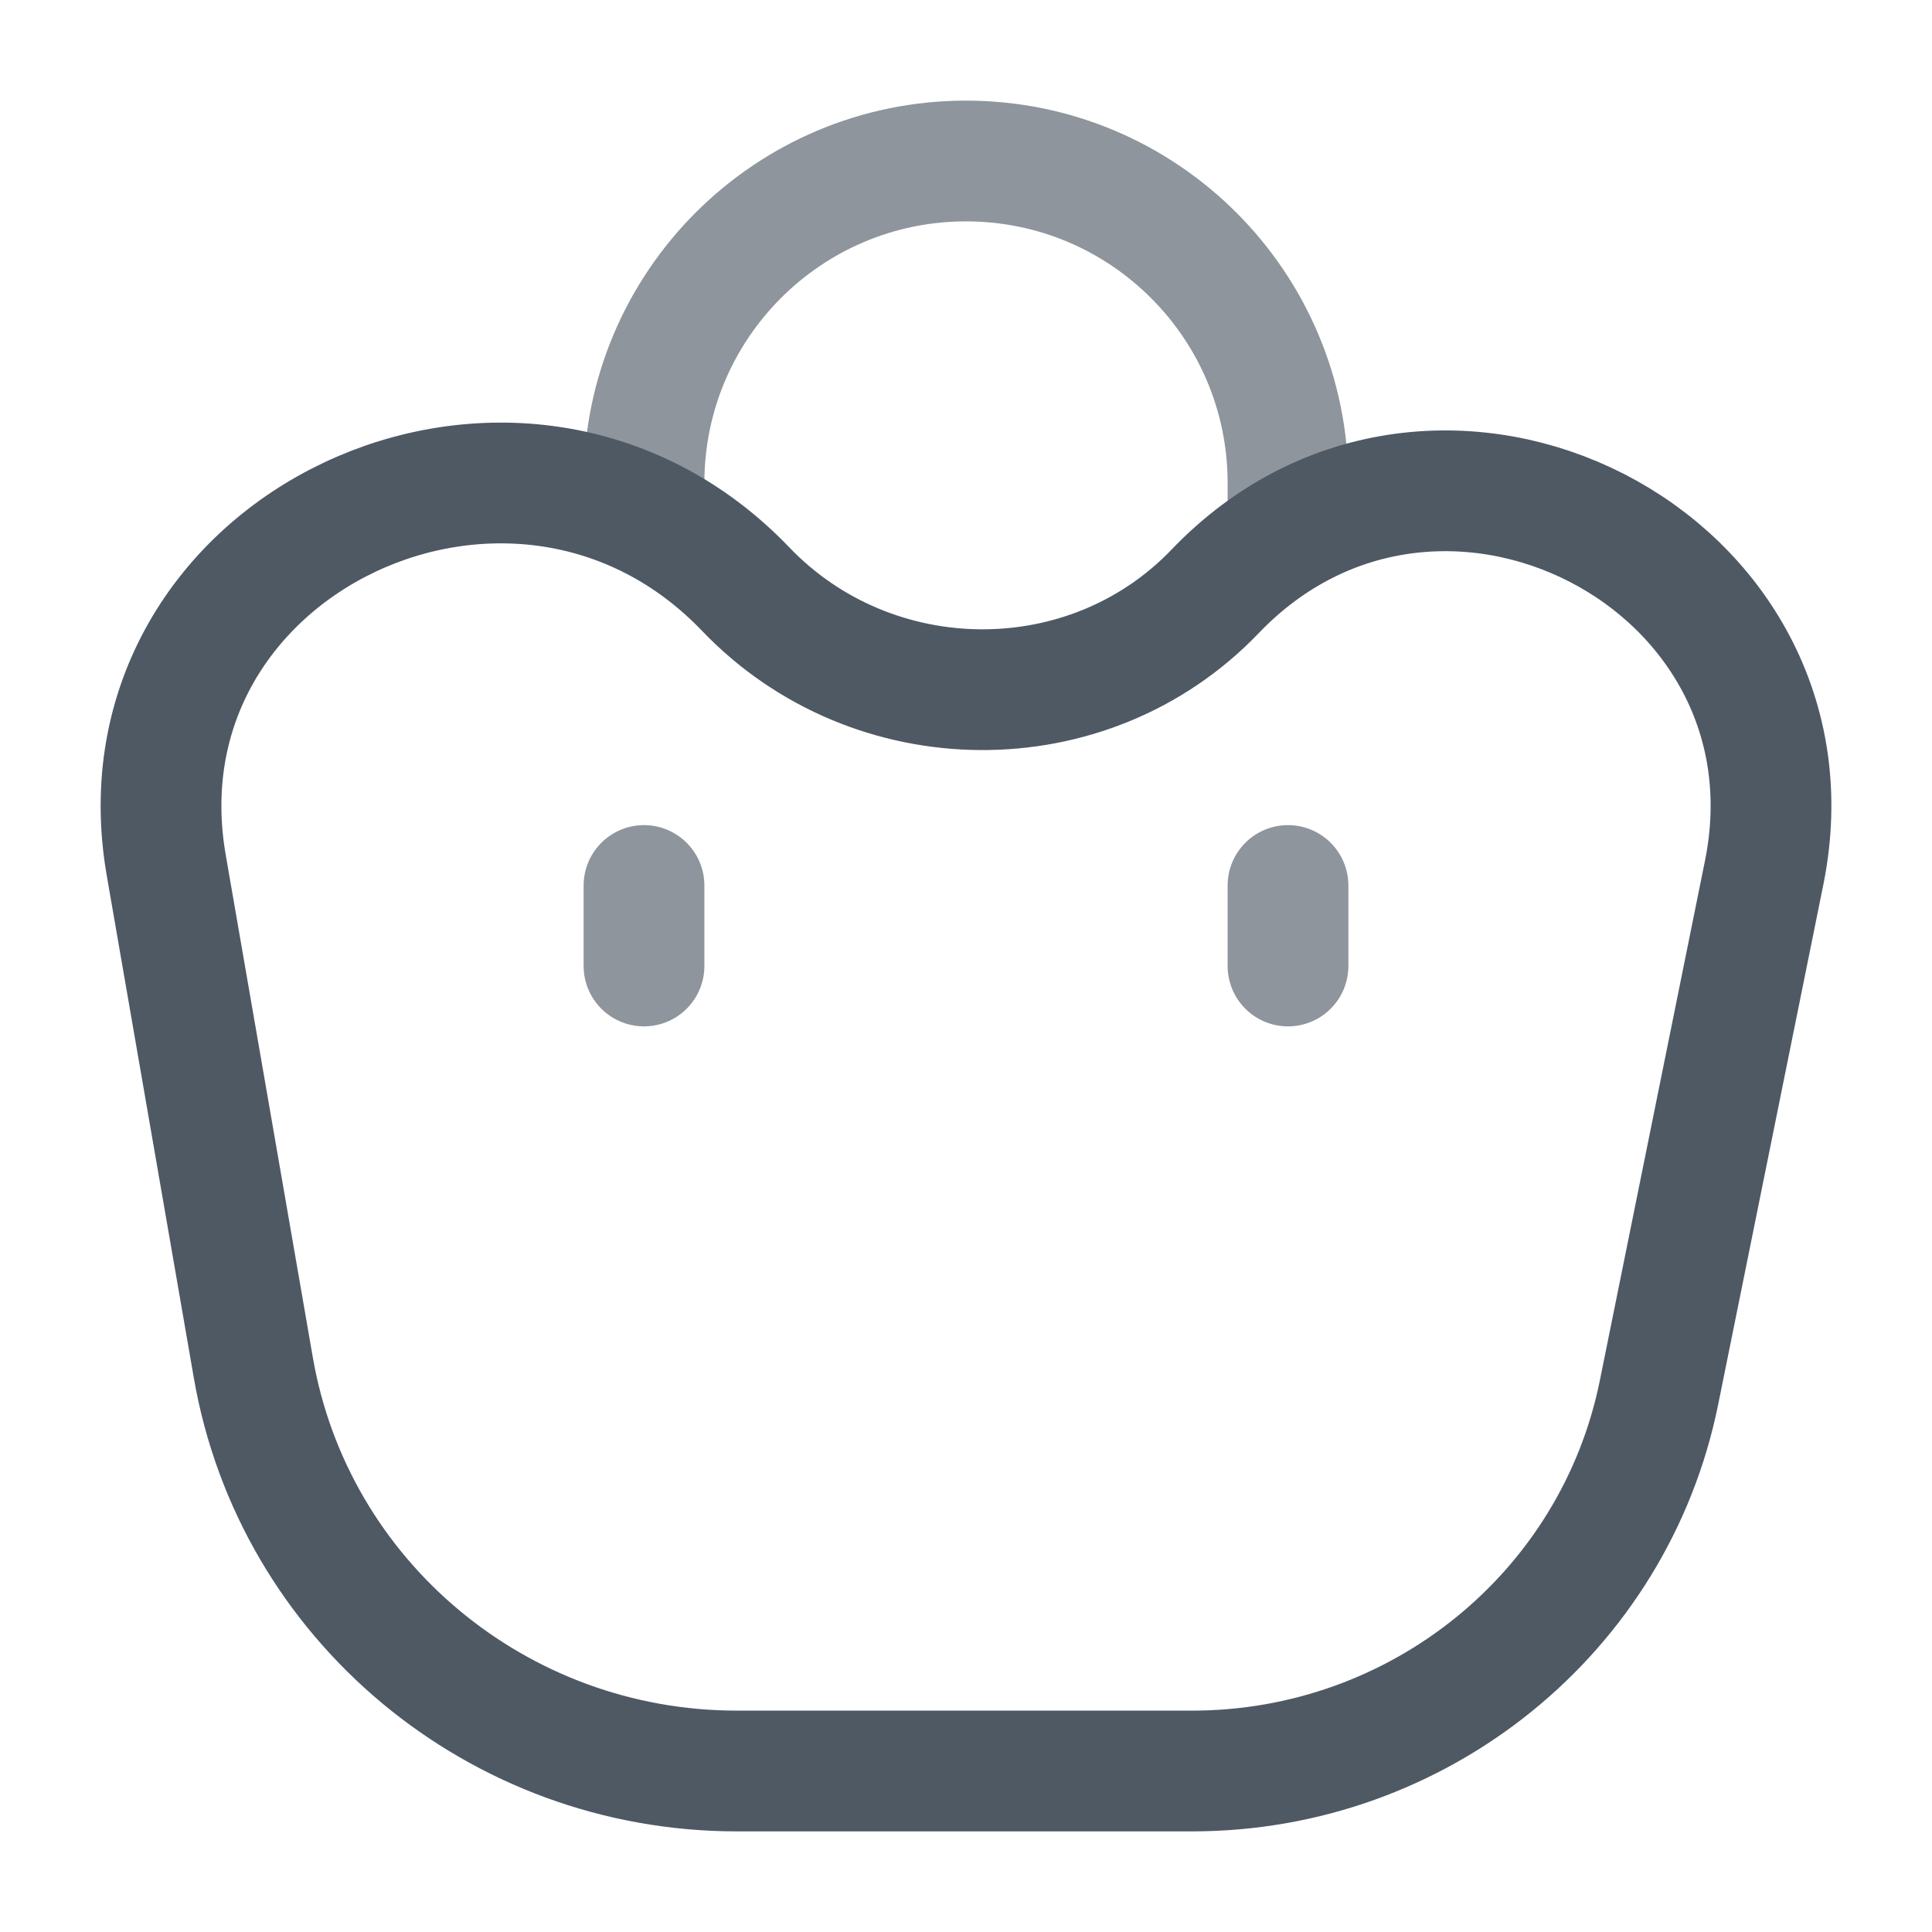 <svg width="24" height="24" viewBox="0 0 24 24" fill="none" xmlns="http://www.w3.org/2000/svg">
<path opacity="0.64" d="M16 7V6C16 3.791 14.209 2 12 2V2C9.791 2 8 3.791 8 6V6" stroke="#4E5964" stroke-width="1.5"/>
<path d="M2.065 10.748C1.37 6.742 6.437 4.368 9.264 7.319C10.84 8.965 13.517 8.993 15.094 7.347C17.852 4.468 22.701 6.952 21.915 10.841L20.609 17.297C20.056 20.032 17.629 22 14.809 22H9.154C6.185 22 3.648 19.884 3.147 16.99L2.065 10.748Z" stroke="#4E5964" stroke-width="1.5"/>
<path opacity="0.64" d="M16 12V11" stroke="#4E5964" stroke-width="1.5" stroke-linecap="round"/>
<path opacity="0.64" d="M8 12V11" stroke="#4E5964" stroke-width="1.5" stroke-linecap="round"/>
</svg>

